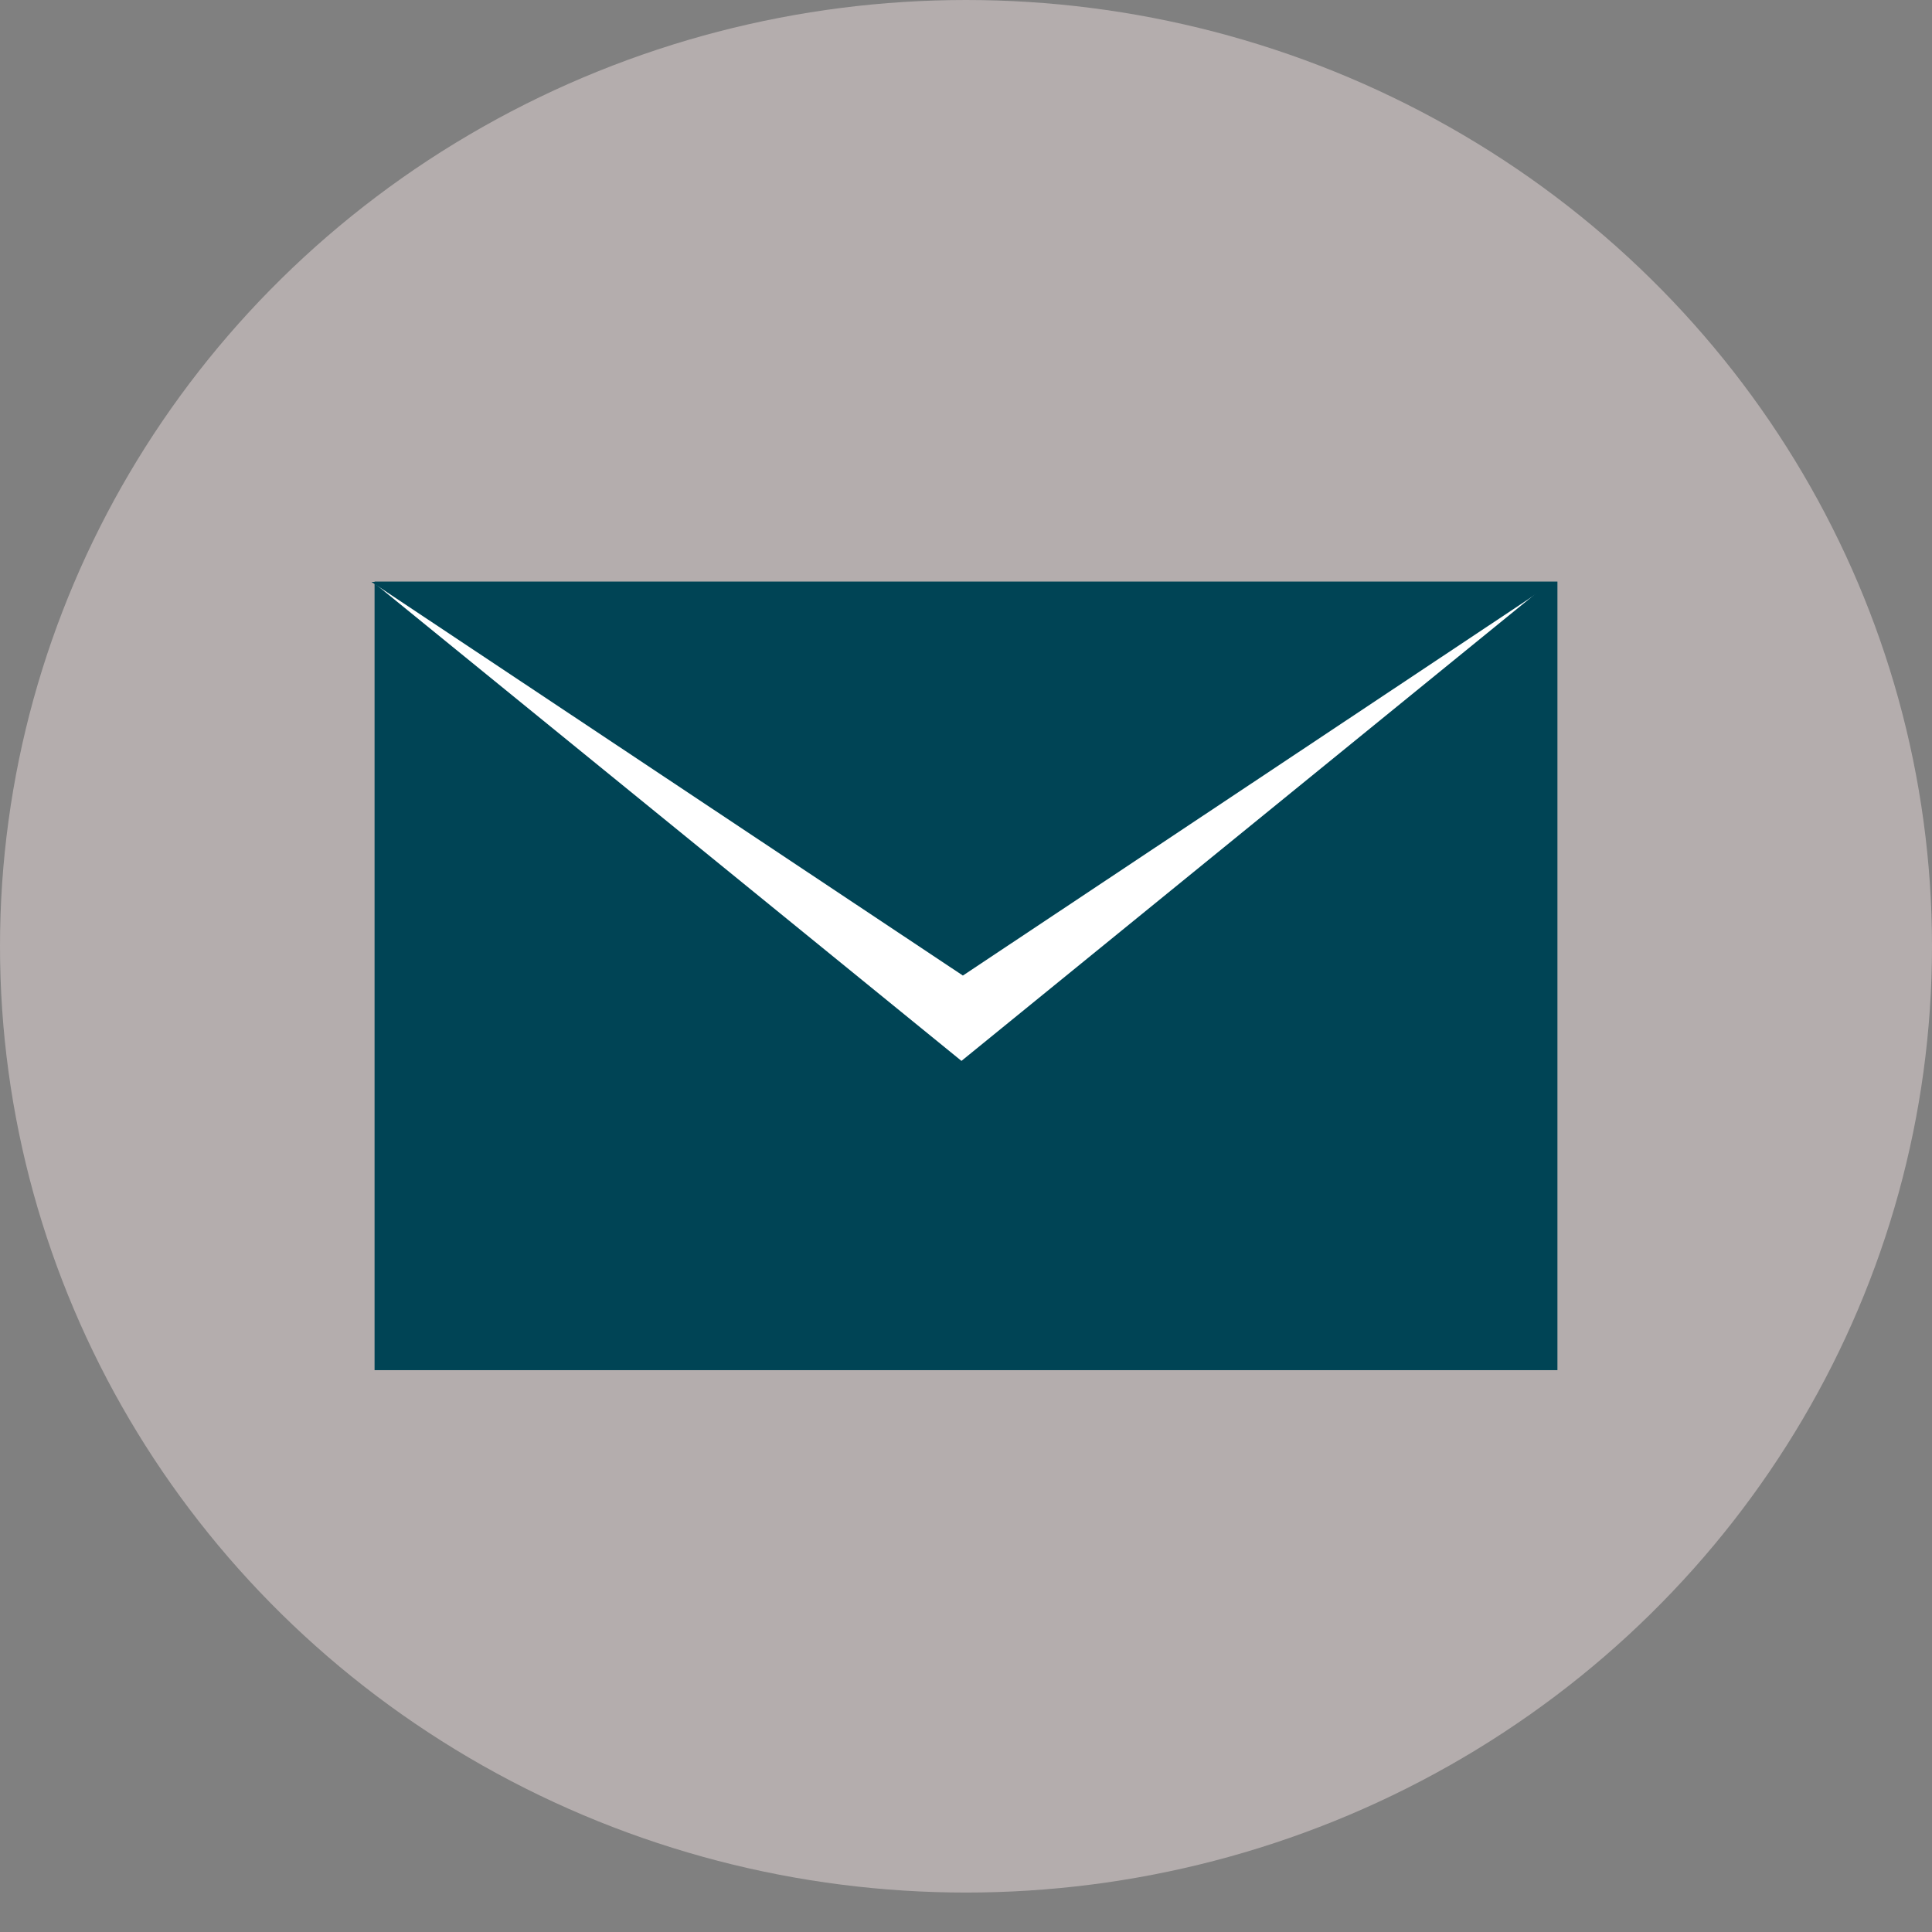 <?xml version="1.0" encoding="UTF-8" standalone="no"?>
<svg
   width="48"
   height="48"
   version="1.1"
   id="svg1"
   sodipodi:docname="email.svg"
   inkscape:version="1.4 (86a8ad7, 2024-10-11)"
   inkscape:export-filename="email.png"
   inkscape:export-xdpi="47.020409"
   inkscape:export-ydpi="47.020409"
   xmlns:inkscape="http://www.inkscape.org/namespaces/inkscape"
   xmlns:sodipodi="http://sodipodi.sourceforge.net/DTD/sodipodi-0.dtd"
   xmlns="http://www.w3.org/2000/svg"
   xmlns:svg="http://www.w3.org/2000/svg">
  <rect width="100%" height="100%" fill="#808080" stroke="none"/>
  <defs
     id="defs1">
    <rect
       x="11.517"
       y="29.45"
       width="72.226"
       height="43.599"
       id="rect2" />
  </defs>
  <sodipodi:namedview
     id="namedview1"
     pagecolor="#ffffff"
     bordercolor="#000000"
     borderopacity="0.25"
     inkscape:showpageshadow="2"
     inkscape:pageopacity="0.0"
     inkscape:pagecheckerboard="0"
     inkscape:deskcolor="#d1d1d1"
     inkscape:zoom="6.078125"
     inkscape:cx="32.822622"
     inkscape:cy="52.565553"
     inkscape:window-width="2560"
     inkscape:window-height="1369"
     inkscape:window-x="-8"
     inkscape:window-y="-8"
     inkscape:window-maximized="1"
     inkscape:current-layer="svg1" />
  <ellipse
     style="fill:#b4adad;stroke-width:0.484;fill-opacity:1"
     id="path5"
     cx="24"
     cy="23.51"
     rx="24"
     ry="23.51" />
  <rect
     style="fill:#004455;stroke-width:86.998;paint-order:markers stroke fill"
     id="rect1"
     width="29.388"
     height="19.592"
     x="9.306"
     y="14.449" />
  <path
     sodipodi:type="star"
     style="fill:#ffffff;stroke-width:188.976;paint-order:markers stroke fill"
     id="path1"
     inkscape:flatsided="false"
     sodipodi:sides="3"
     sodipodi:cx="-68.93573"
     sodipodi:cy="-9.2133675"
     sodipodi:r1="26.182138"
     sodipodi:r2="13.091069"
     sodipodi:arg1="1.5707963"
     sodipodi:arg2="2.6179939"
     inkscape:rounded="0"
     inkscape:randomized="0"
     d="m -68.936,16.969 -11.337,-19.637 -11.337,-19.637 22.674,-1e-6 22.674,0 -11.337,19.637 z"
     inkscape:transform-center-y="1.9860066"
     transform="matrix(0.645,0,0,0.303,68.351,21.216)"
     inkscape:transform-center-x="7.5231025e-06" />
  <path
     sodipodi:type="star"
     style="fill:#004455;stroke-width:188.976;paint-order:markers stroke fill"
     id="path1-8"
     inkscape:flatsided="false"
     sodipodi:sides="3"
     sodipodi:cx="-68.93573"
     sodipodi:cy="-9.2133675"
     sodipodi:r1="26.182138"
     sodipodi:r2="13.091069"
     sodipodi:arg1="1.5707963"
     sodipodi:arg2="2.6179939"
     inkscape:rounded="0"
     inkscape:randomized="0"
     d="m -68.936,16.969 -11.337,-19.637 -11.337,-19.637 22.674,-1e-6 22.674,0 -11.337,19.637 z"
     inkscape:transform-center-y="1.632653"
     transform="matrix(0.648,0,0,0.249,68.593,20.012)"
     inkscape:transform-center-x="-3.9847969e-06" />
</svg>
